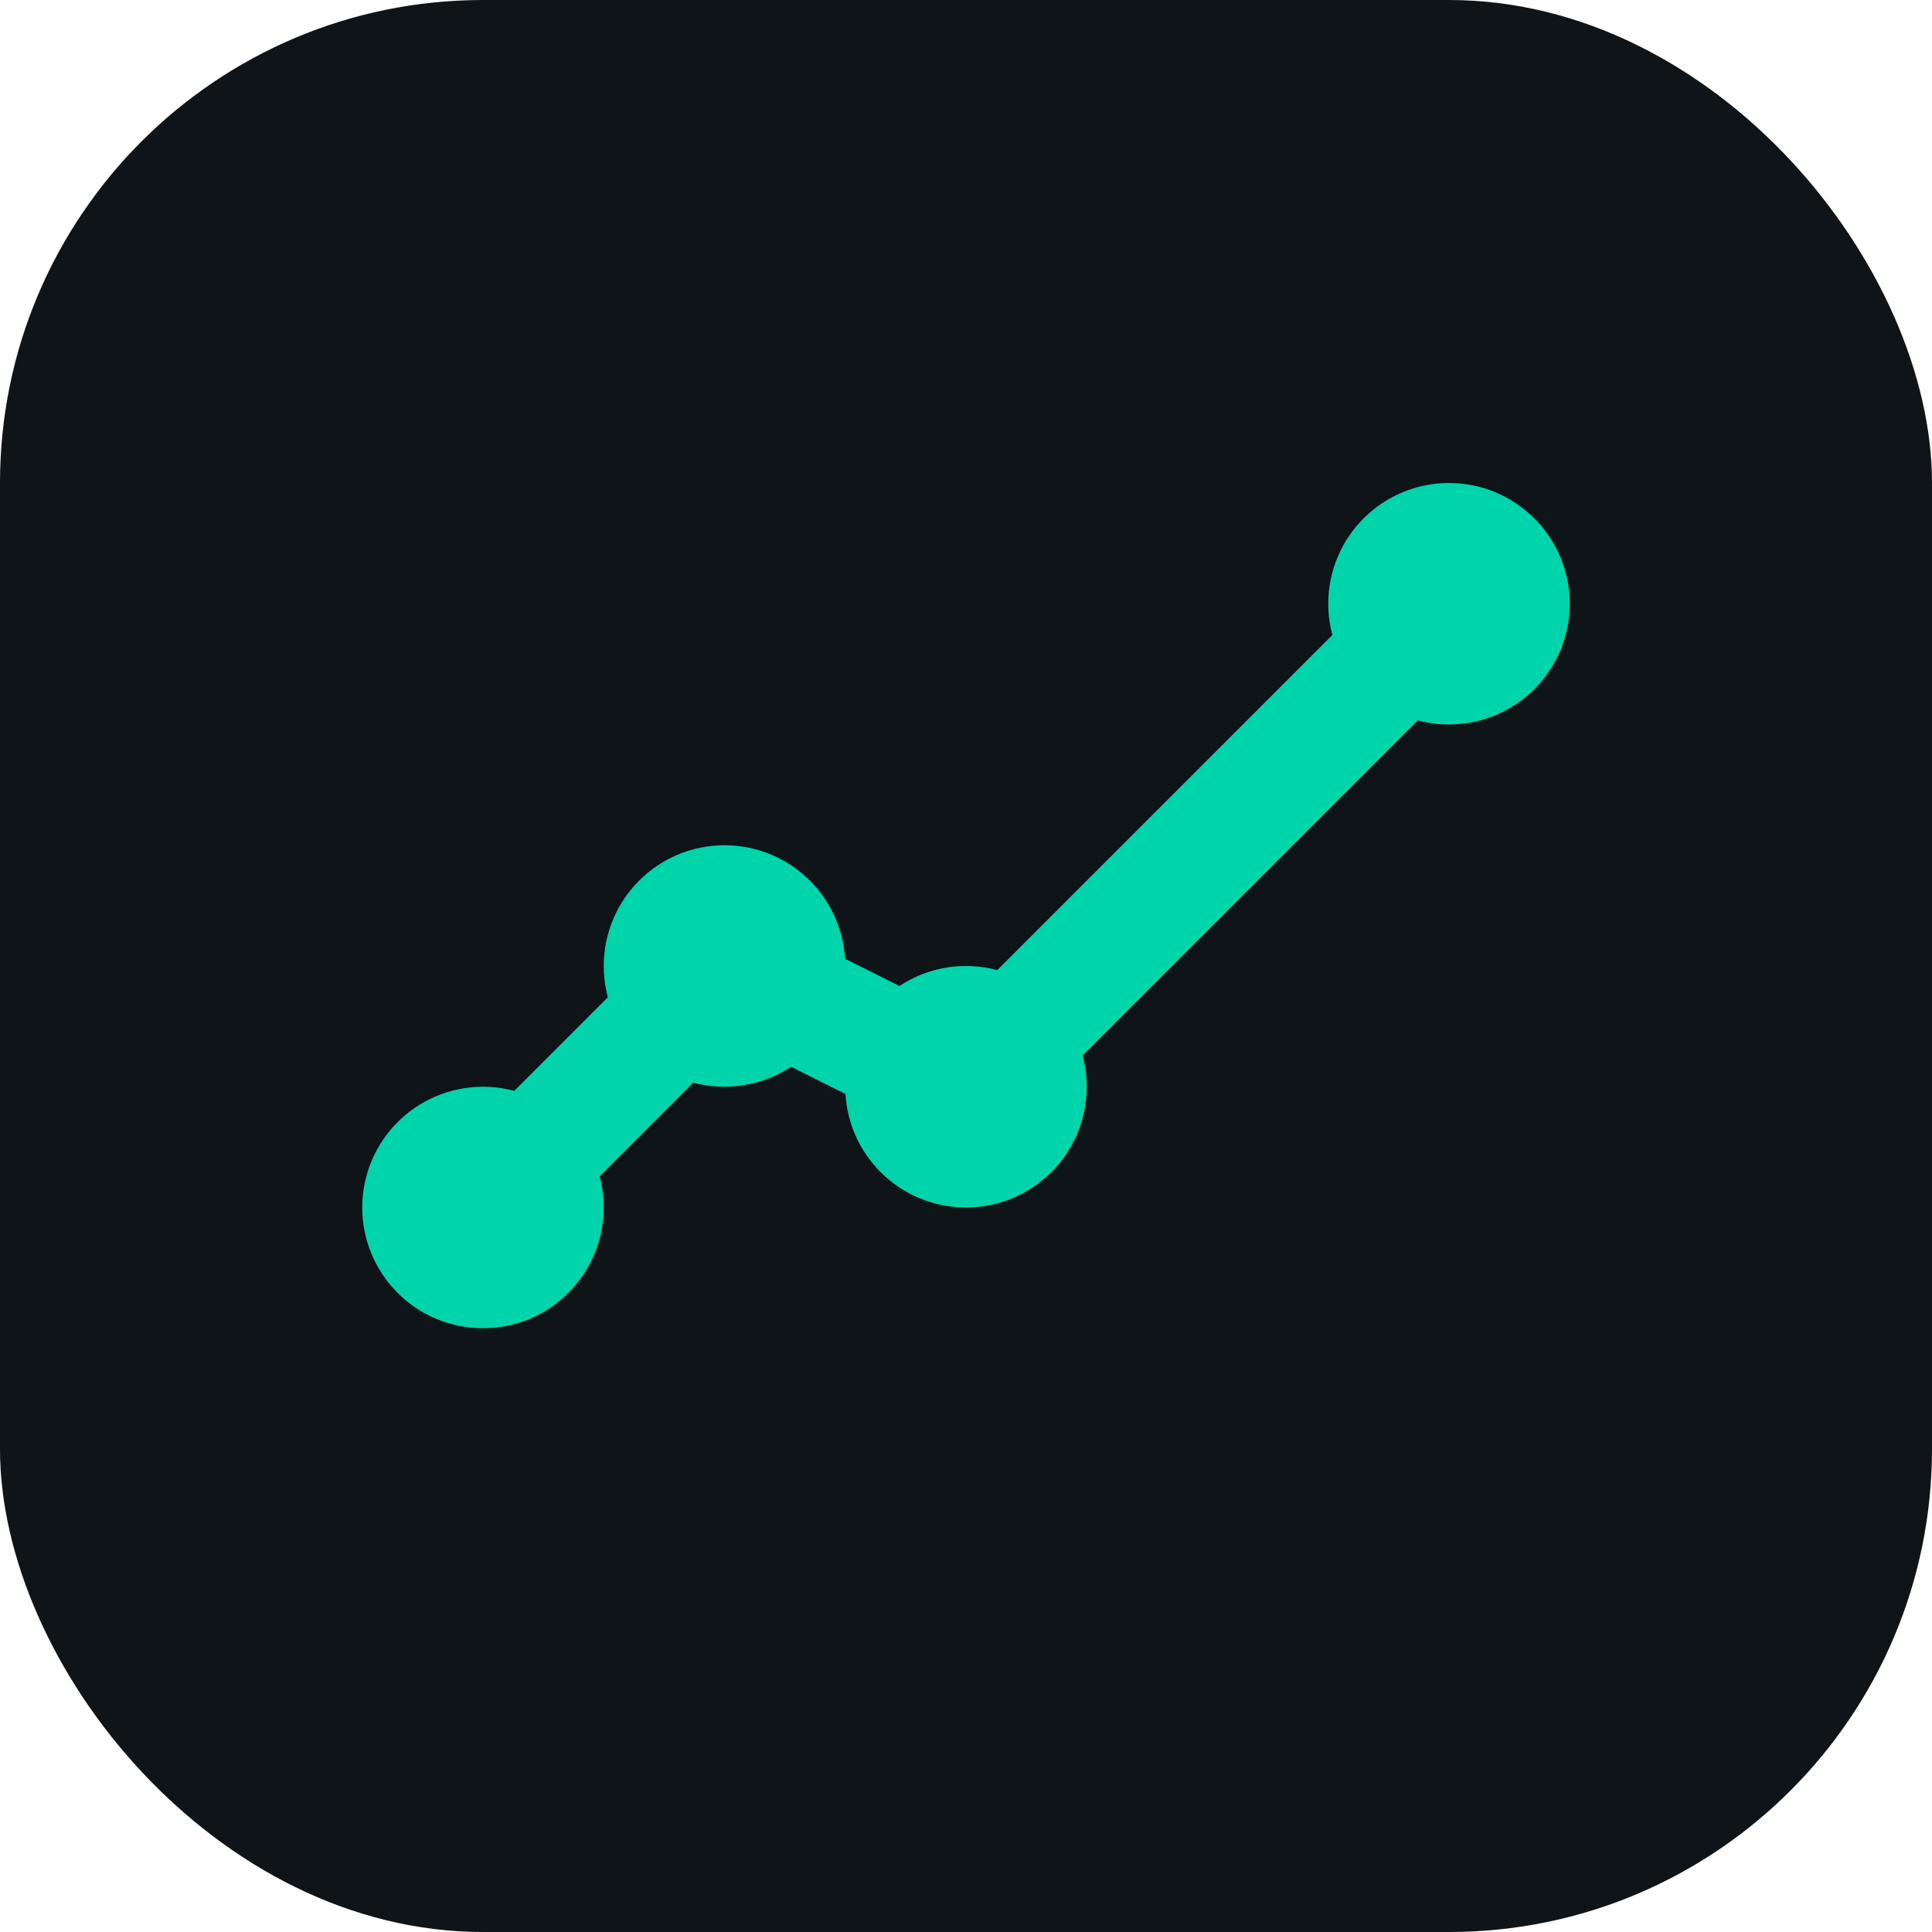 <svg width="32" height="32" viewBox="0 0 32 32" fill="none" xmlns="http://www.w3.org/2000/svg">
  <rect width="32" height="32" rx="8" fill="#0f1419"/>
  <path d="M8 20L12 16L16 18L24 10" stroke="#00d4aa" stroke-width="2" stroke-linecap="round" stroke-linejoin="round"/>
  <circle cx="24" cy="10" r="2" fill="#00d4aa"/>
  <circle cx="16" cy="18" r="2" fill="#00d4aa"/>
  <circle cx="12" cy="16" r="2" fill="#00d4aa"/>
  <circle cx="8" cy="20" r="2" fill="#00d4aa"/>
</svg>
